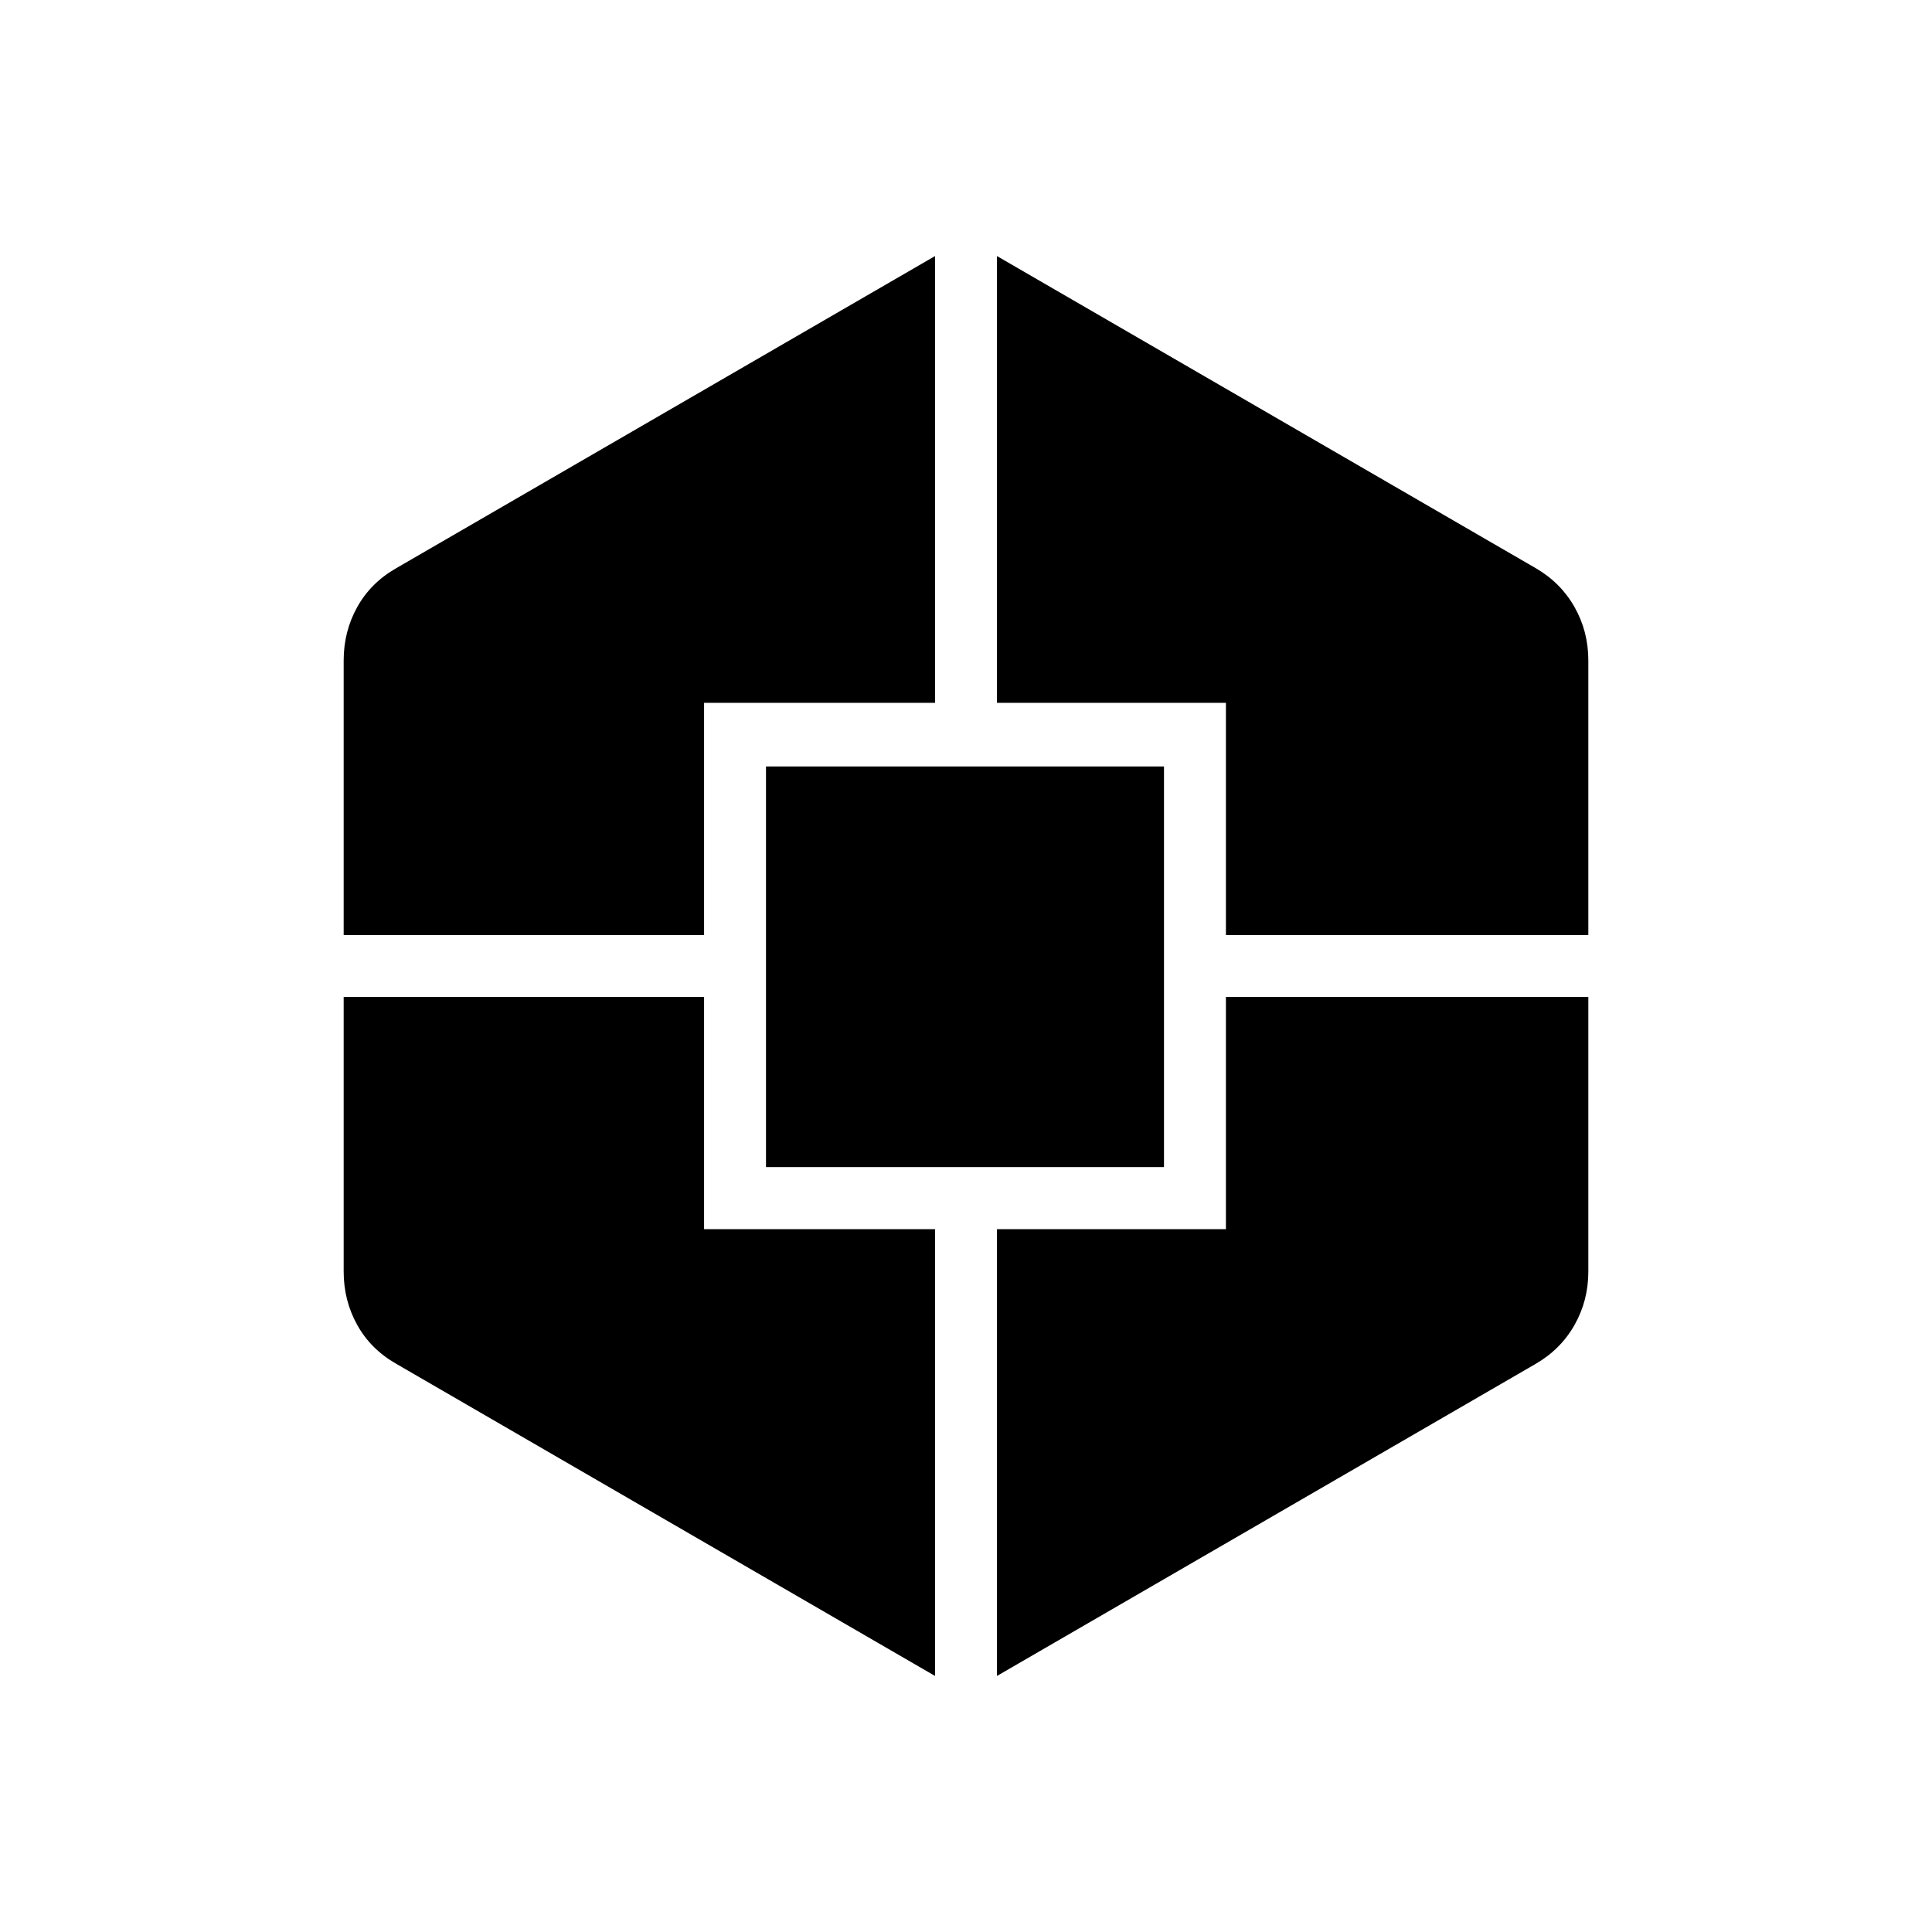 <svg xmlns="http://www.w3.org/2000/svg" height="48" viewBox="0 -960 960 960" width="48"><path d="m464.62-127.23-267.7-155.08q-12.69-7.23-19.42-19.34-6.73-12.1-6.73-26.5v-136.47h179.08v115.38h114.77v222.01ZM170.77-495.38v-136.47q0-14.4 6.73-26.5 6.73-12.11 19.42-19.34l267.7-155.08v222.01H349.85v115.38H170.77Zm209.85 115.3v-199.07h197.76v199.07H380.62Zm114.76 252.85v-222.01h113.77v-115.38h180.08v136.47q0 14.41-6.86 26.52-6.87 12.12-19.29 19.32l-267.7 155.08Zm113.77-368.15v-115.38H495.38v-222.01l267.7 155.08q12.42 7.2 19.29 19.32 6.86 12.11 6.86 26.52v136.47H609.15Z"/></svg>